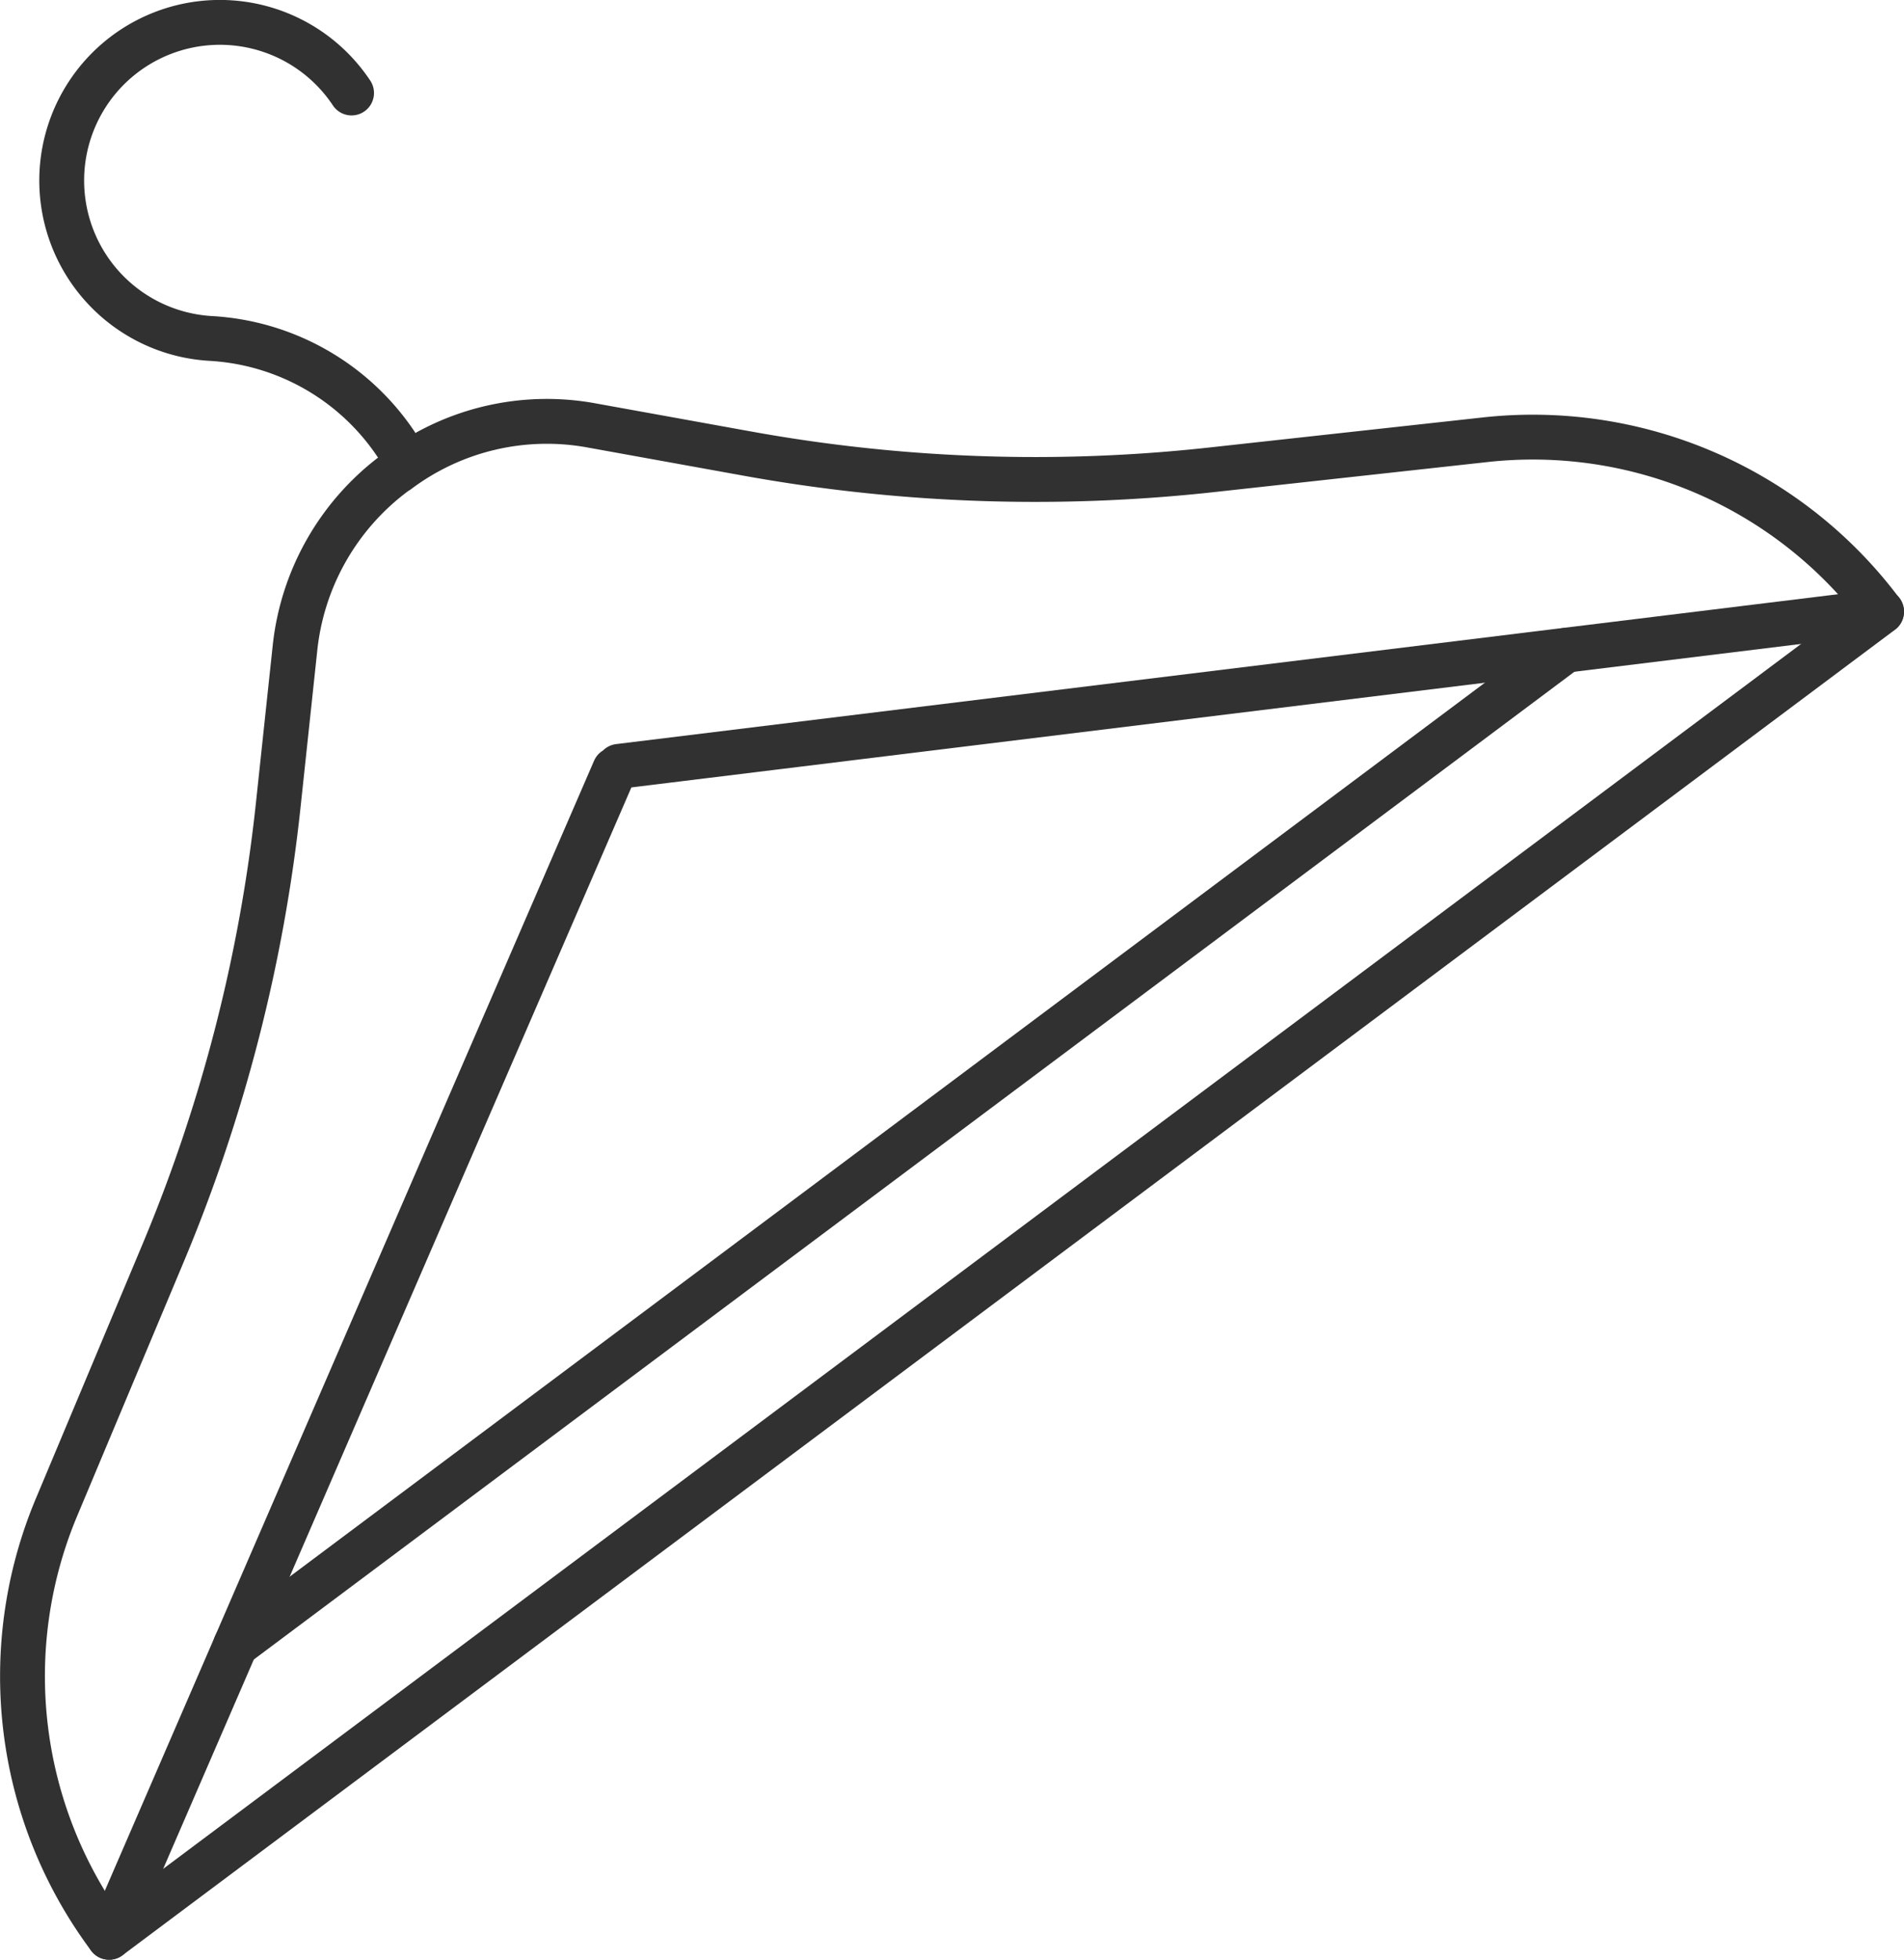 <svg id="Layer_1" data-name="Layer 1" xmlns="http://www.w3.org/2000/svg" viewBox="0 0 63.69 65.54"><defs><style>.cls-1{fill:none;stroke:#313131;stroke-linecap:round;stroke-linejoin:round;stroke-width:1.5px;}</style></defs><polyline class="cls-1" points="3.65 64.79 20.56 25.74 20.66 25.72 20.7 25.63 62.94 20.45"/><line class="cls-1" x1="52.37" y1="21.75" x2="7.88" y2="55.02"/><path class="cls-1" d="M17.29,19.16a8.3,8.3,0,0,1,6.5-1.53l5.2.94a54.05,54.05,0,0,0,15.55.54l9.1-1a14.57,14.57,0,0,1,13.29,5.75L7.64,68.19A14.6,14.6,0,0,1,5.88,53.81l3.54-8.44A53.45,53.45,0,0,0,13.3,30.3l.56-5.25a8.39,8.39,0,0,1,3.31-5.81" transform="translate(-3.99 -3.4)"/><path class="cls-1" d="M15.75,6.51a5.29,5.29,0,1,0-4.7,8.21,8,8,0,0,1,6.17,3.51" transform="translate(-3.99 -3.4)"/></svg>